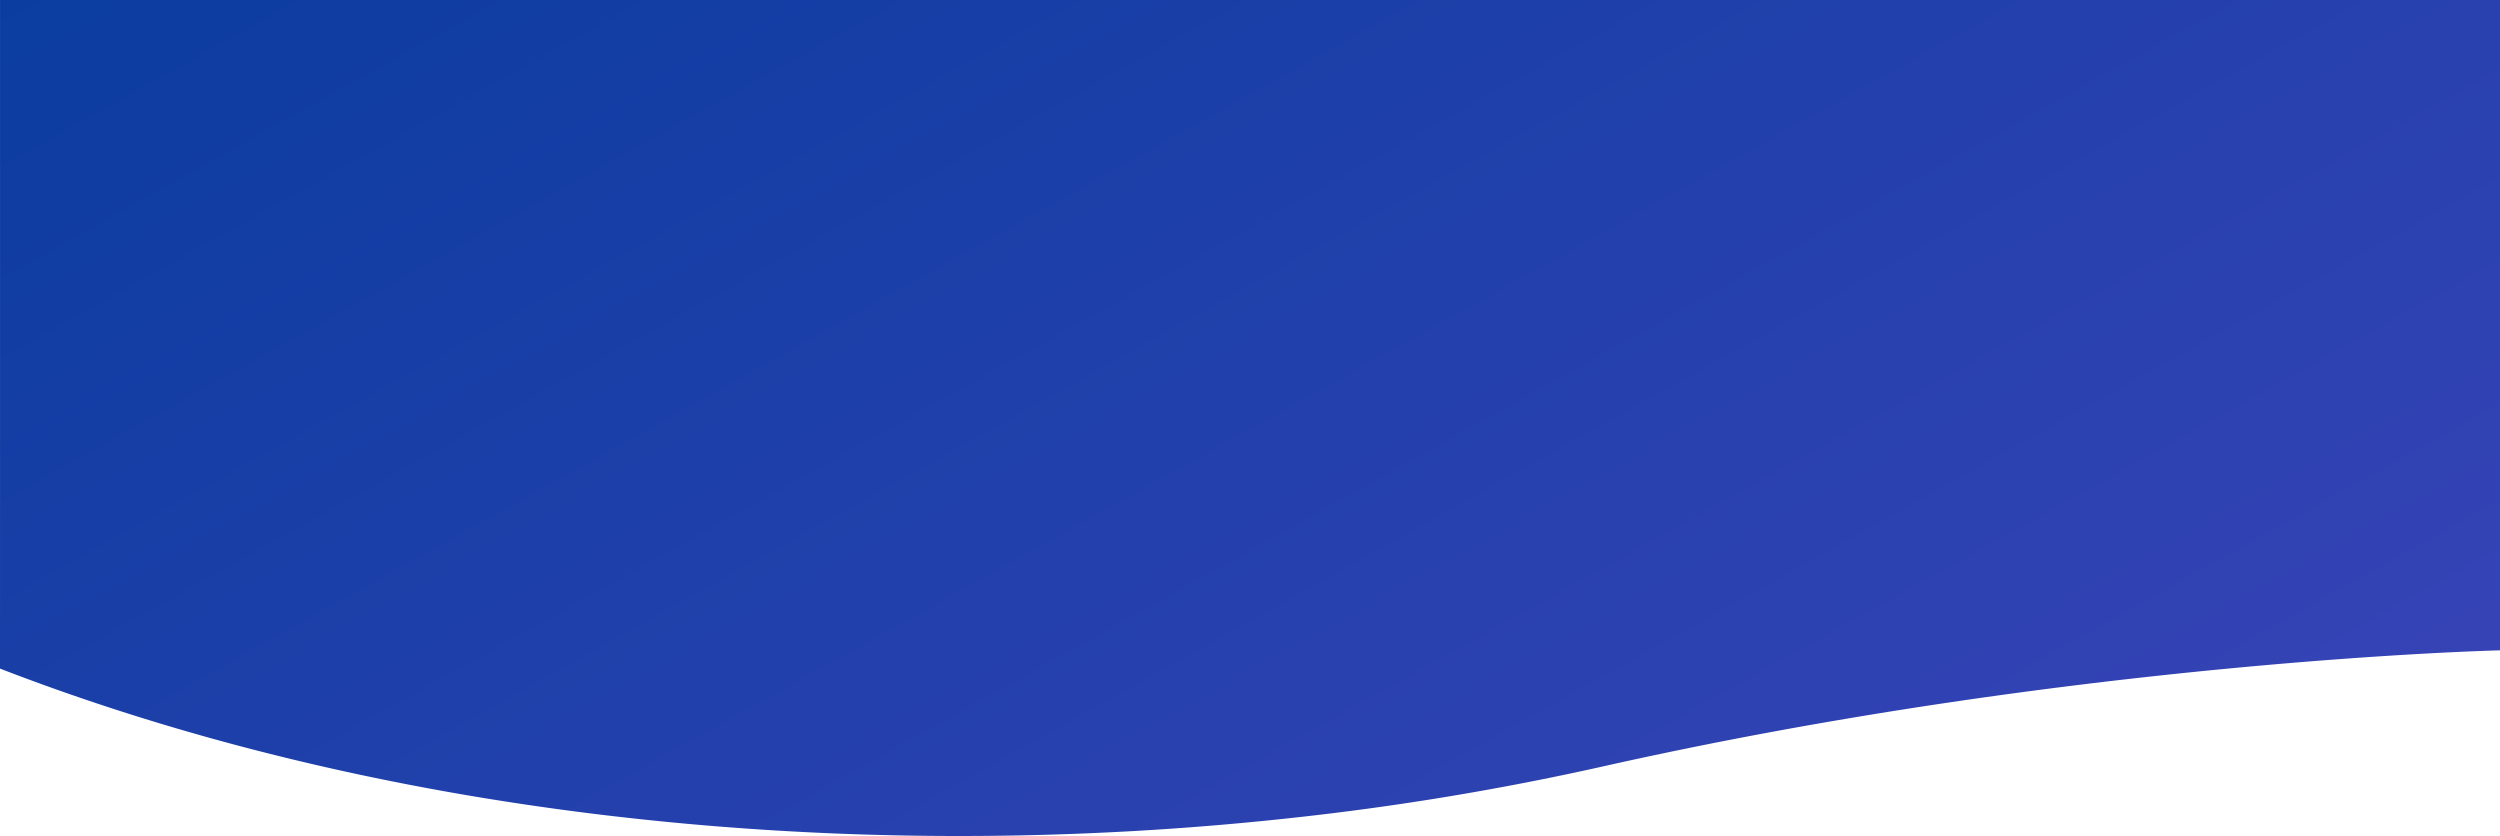 <svg xmlns="http://www.w3.org/2000/svg" xmlns:xlink="http://www.w3.org/1999/xlink" width="1922.908" height="643.024" viewBox="0 0 1922.908 643.024"><defs><style>.a{fill:url(#a);}</style><linearGradient id="a" x1="-1.456" y1="1.814" x2="1.082" y2="3.333" gradientUnits="objectBoundingBox"><stop offset="0" stop-color="#003b9a"/><stop offset="1" stop-color="#654ace"/></linearGradient></defs><path class="a" d="M844.009,2353.749c-127.406,0-253.166-10.281-373.787-30.565-31.24-5.252-62.508-11.251-92.934-17.828-30.963-6.693-61.884-14.166-91.908-22.21-30.545-8.183-60.982-17.179-90.469-26.74-30.027-9.736-59.843-20.309-88.621-31.426.026-2.192.024-294.543.022-514.255H2029.2v500.23c-.181,0-20.99.5-56.732,2.449-33.125,1.808-86.41,5.278-152.145,11.543-73.867,7.041-148.044,16.1-220.472,26.928-42.99,6.428-85.854,13.559-127.4,21.2-45.679,8.4-90.871,17.622-134.32,27.405a2158.21,2158.21,0,0,1-238.279,39.376c-41.621,4.555-84.117,8.035-126.313,10.347C930.6,2352.555,887.019,2353.748,844.009,2353.749Z" transform="translate(-106.29 -1710.725)"/></svg>